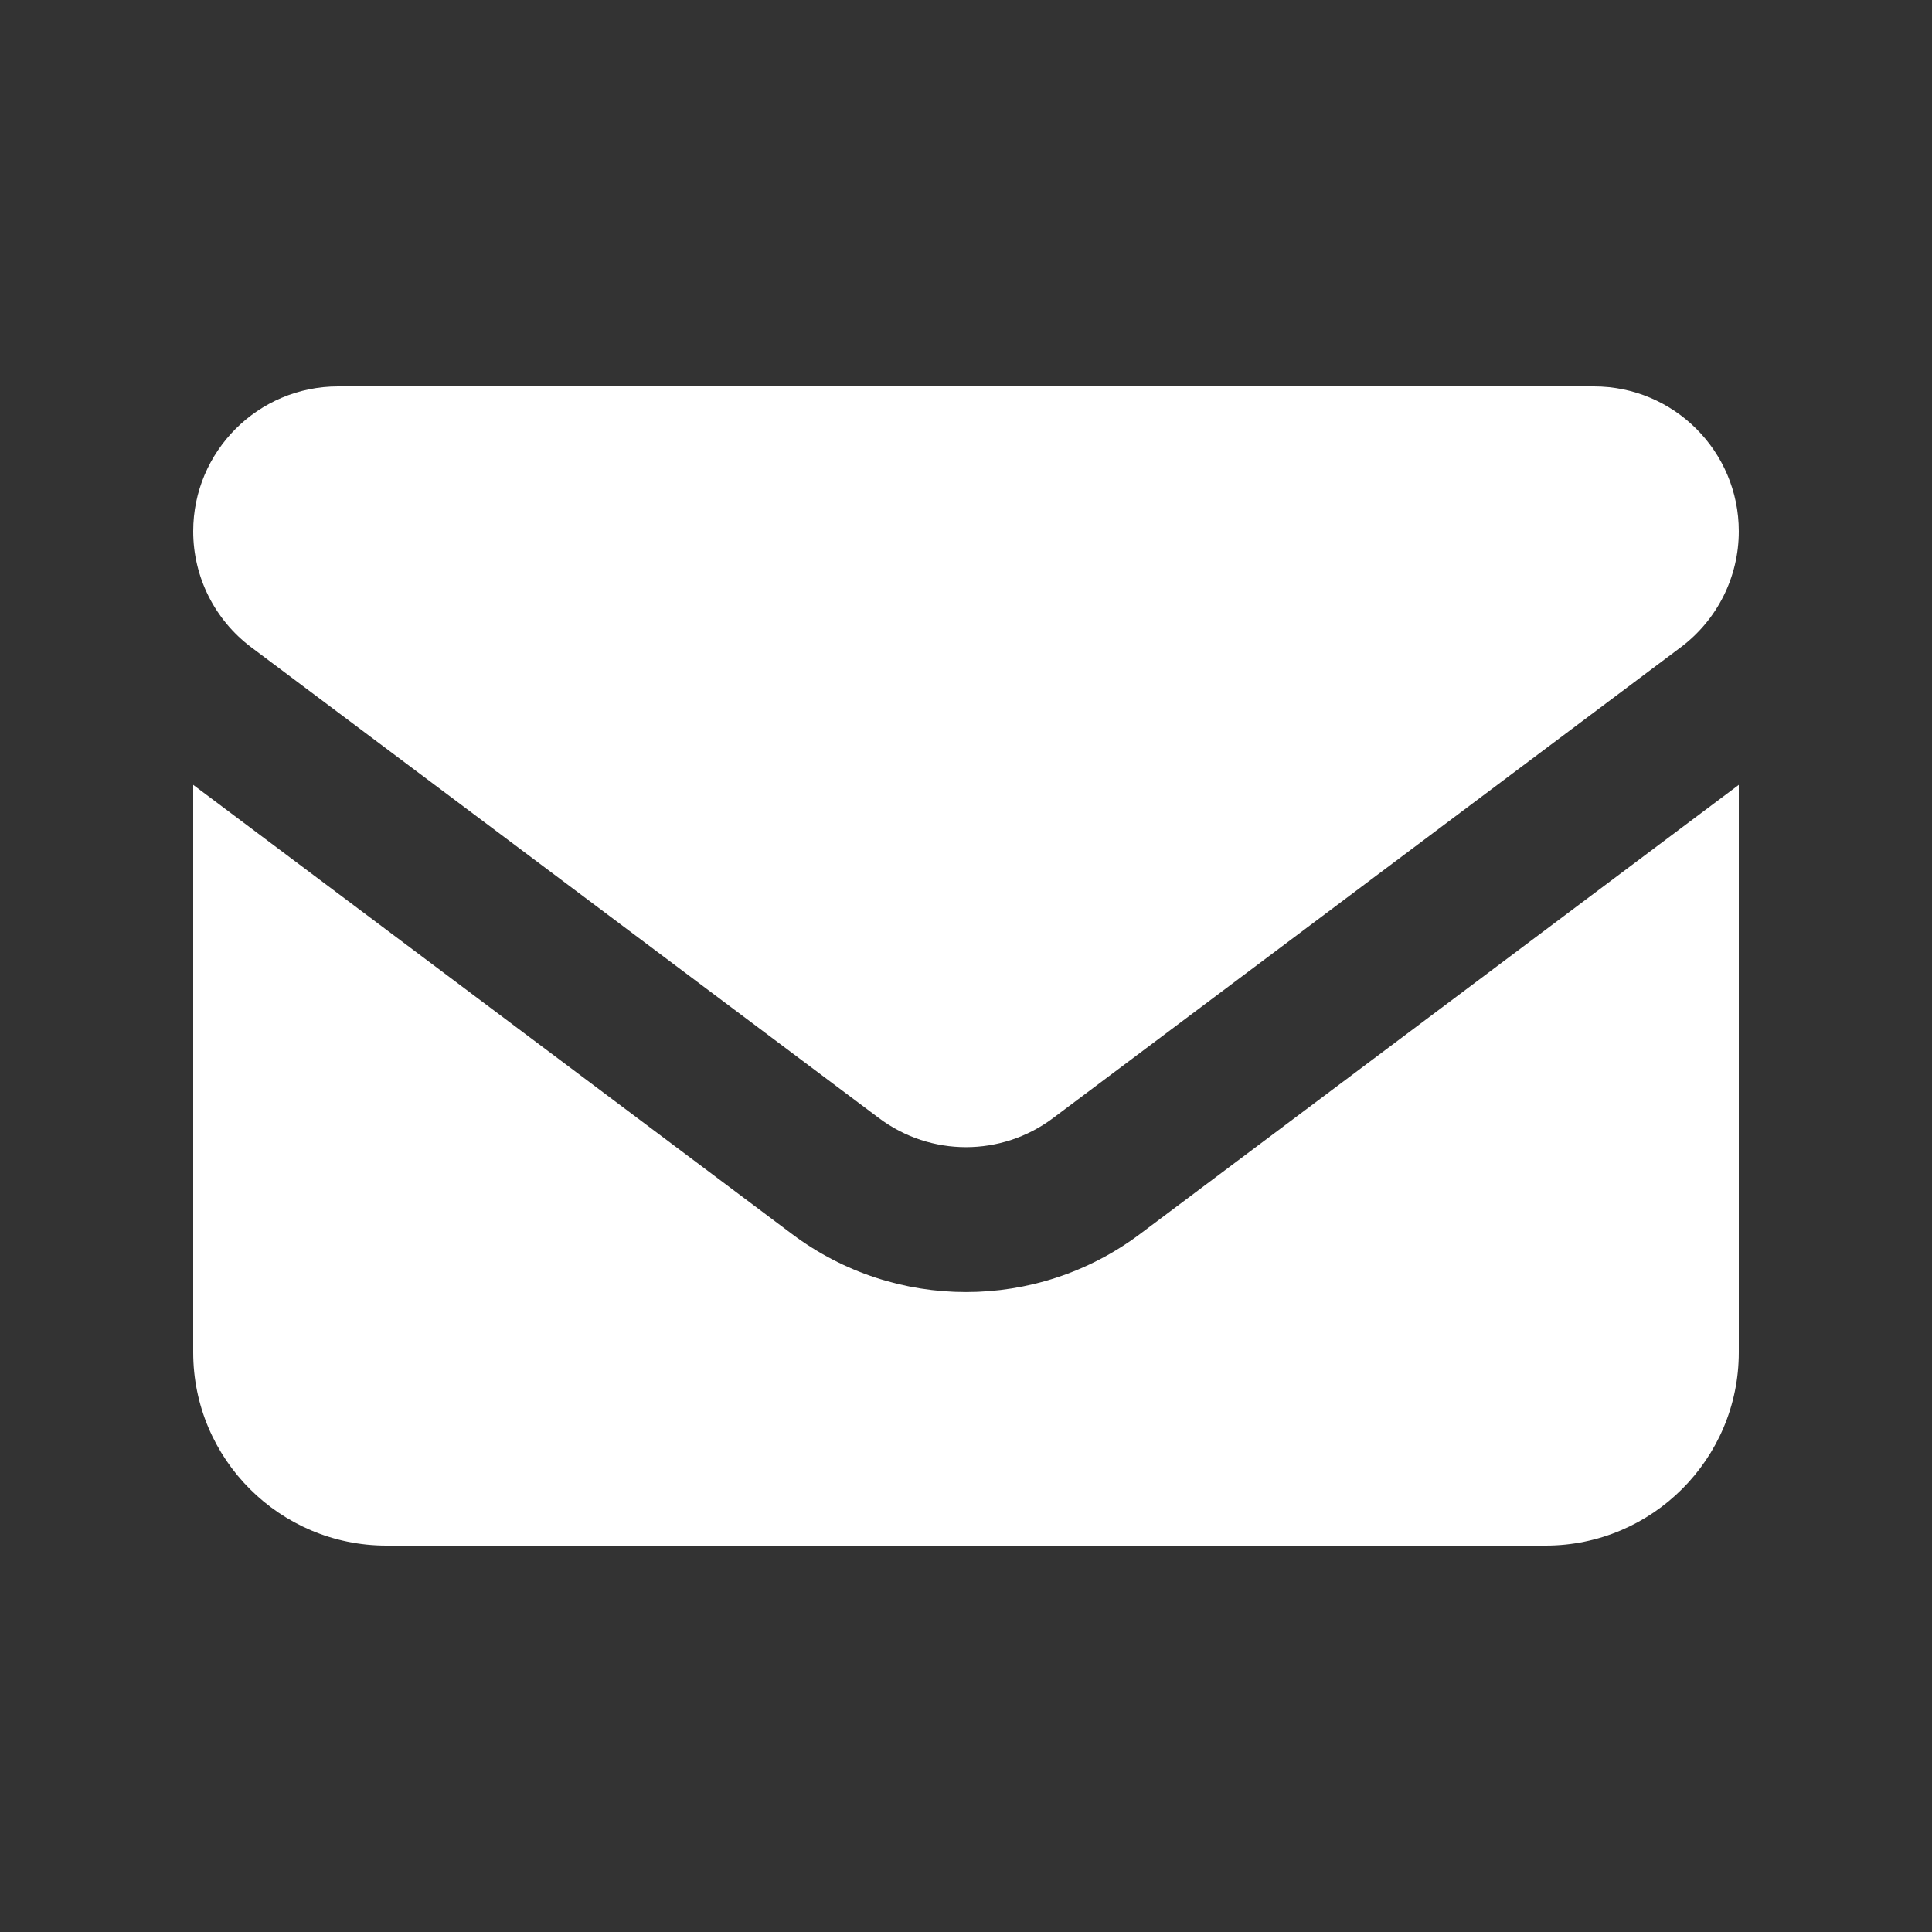 <svg width="42" height="42" viewBox="0 0 42 42" fill="none" xmlns="http://www.w3.org/2000/svg">
<rect x="0" y="0" width="42" height="42" fill="#333333" stroke="none"/>
<path d="M7.35 8.4C5.611 8.4 4.2 9.811 4.2 11.55C4.2 12.541 4.666 13.473 5.46 14.07L19.11 24.308C20.232 25.148 21.768 25.148 22.89 24.308L36.54 14.07C37.334 13.473 37.8 12.541 37.8 11.55C37.8 9.811 36.389 8.4 34.65 8.4H7.35ZM4.2 17.062V29.4C4.2 31.717 6.083 33.6 8.4 33.6H33.6C35.916 33.6 37.8 31.717 37.8 29.4V17.062L24.78 26.828C22.542 28.508 19.458 28.508 17.22 26.828L4.2 17.062Z" fill="white"/>
</svg>
